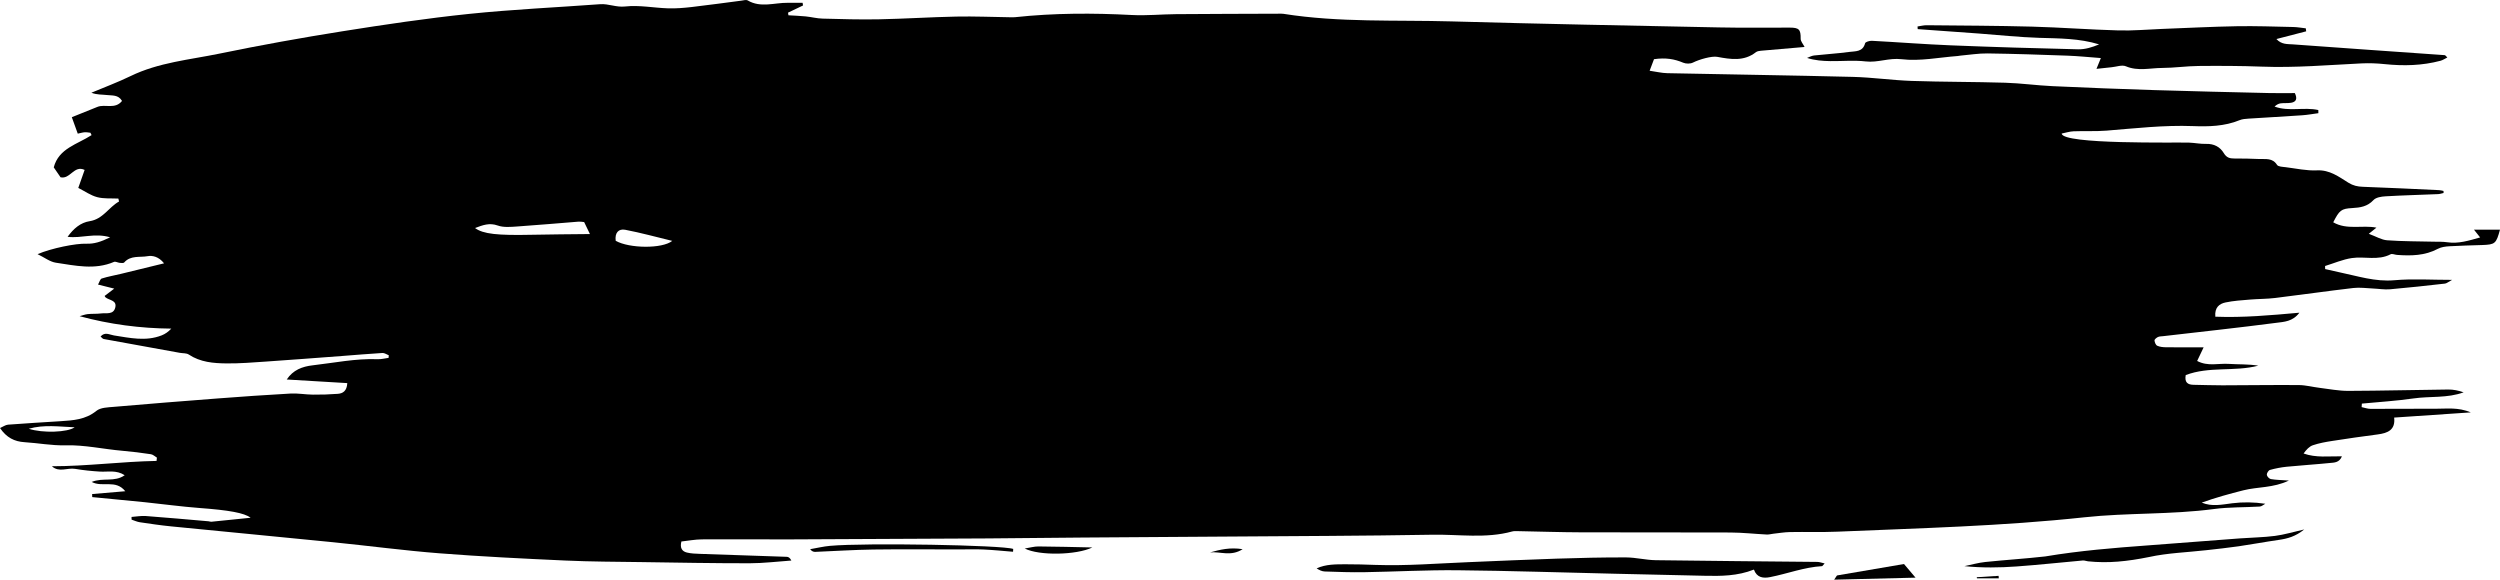 <?xml version="1.0" encoding="UTF-8"?>
<!-- Created with Inkscape (http://www.inkscape.org/) -->
<svg width="261.56" height="60.652" version="1.1" viewBox="0 0 261.56 60.652"
    xmlns="http://www.w3.org/2000/svg">
    <g fill="currentColor" id="brush-stroke">
        <path
            d="m3.008 44.857c1.442 0.48 4.09 0.379 4.801-0.152-1.601-0.064-3.202-0.304-4.801 0.152zm61.409-19.664c1.426 0.812 4.883 0.846 5.916 9e-3 -1.69-0.408-3.292-0.851-4.918-1.162-0.696-0.133-1.108 0.313-0.998 1.153zm-3.3-1.959c-0.211-0.019-0.392-0.06-0.57-0.046-2.145 0.168-4.289 0.363-6.437 0.508-0.677 0.045-1.418 0.118-2.031-0.1-0.88-0.313-1.556-0.048-2.378 0.261 0.832 0.63 2.373 0.784 5.926 0.706 1.989-0.044 3.979-0.051 6.094-0.076-0.254-0.528-0.425-0.882-0.603-1.252zm194.54-3.042c-0.191 0.04-0.382 0.109-0.575 0.117-1.833 0.078-3.668 0.124-5.5 0.23-0.434 0.025-0.996 0.109-1.258 0.392-0.634 0.68-1.381 0.792-2.226 0.838-1.156 0.063-1.342 0.232-1.986 1.489 1.447 0.834 3.052 0.261 4.521 0.56-0.181 0.146-0.394 0.316-0.801 0.643 0.761 0.28 1.329 0.636 1.92 0.679 1.634 0.119 3.278 0.106 4.917 0.147 0.456 0.012 0.919-9e-3 1.367 0.058 1.169 0.176 2.238-0.162 3.445-0.503-0.238-0.301-0.393-0.496-0.644-0.814h2.722c-0.399 1.467-0.506 1.561-1.87 1.609-1.141 0.04-2.284 0.06-3.423 0.128-0.405 0.025-0.849 0.079-1.199 0.265-1.361 0.726-2.808 0.749-4.283 0.64-0.227-0.017-0.504-0.152-0.67-0.065-1.31 0.685-2.716 0.198-4.053 0.395-0.954 0.141-1.869 0.544-2.801 0.83 2e-3 0.107 5e-3 0.215 8e-3 0.322 0.492 0.111 0.982 0.23 1.476 0.332 1.906 0.394 3.752 1.016 5.776 0.835 1.907-0.171 3.842-0.037 6.03-0.037-0.394 0.211-0.564 0.369-0.749 0.39-1.913 0.216-3.826 0.43-5.744 0.595-0.588 0.051-1.189-0.056-1.784-0.081-0.685-0.029-1.381-0.133-2.054-0.054-2.732 0.32-5.456 0.712-8.187 1.045-0.86 0.105-1.735 0.091-2.6 0.164-0.864 0.073-1.739 0.125-2.585 0.302-0.648 0.135-1.162 0.526-1.069 1.492 2.89 0.111 5.742-0.143 8.795-0.418-0.706 0.941-1.626 0.955-2.396 1.056-3.952 0.516-7.915 0.941-11.874 1.4-0.181 0.021-0.38 0.015-0.537 0.091-0.148 0.072-0.359 0.242-0.352 0.356 0.013 0.197 0.131 0.482 0.286 0.553 0.273 0.125 0.607 0.156 0.917 0.16 1.28 0.015 2.56 6e-3 3.936 6e-3 -0.246 0.517-0.447 0.94-0.678 1.427 1.121 0.594 2.233 0.234 3.295 0.305 1.028 0.068 2.064 0.014 3.104 0.187-2.497 0.654-5.153 0.047-7.595 0.986-0.136 0.765 0.203 1.006 0.818 1.016 1.01 0.015 2.02 0.056 3.029 0.054 2.663-5e-3 5.326-0.049 7.989-0.027 0.725 6e-3 1.446 0.203 2.172 0.291 0.999 0.122 2 0.321 3 0.318 3.484-0.012 6.967-0.104 10.451-0.143 0.537-6e-3 1.076 0.107 1.617 0.293-1.707 0.633-3.515 0.387-5.26 0.642-1.784 0.259-3.59 0.366-5.387 0.539-9e-3 0.122-0.017 0.246-0.026 0.368 0.313 0.064 0.626 0.182 0.939 0.183 2.288 6e-3 4.575-0.025 6.864-0.015 1.128 5e-3 2.281-0.172 3.625 0.382-2.813 0.191-5.364 0.363-8.024 0.544 0.151 1.302-0.679 1.628-1.729 1.764-1.59 0.206-3.178 0.435-4.763 0.682-0.678 0.106-1.363 0.228-2.009 0.447-0.378 0.128-0.687 0.463-0.975 0.866 1.313 0.465 2.614 0.276 4.013 0.293-0.277 0.68-0.816 0.653-1.254 0.698-1.507 0.153-3.019 0.245-4.526 0.393-0.59 0.059-1.18 0.176-1.75 0.334-0.156 0.043-0.346 0.347-0.33 0.512 0.018 0.168 0.253 0.417 0.424 0.446 0.537 0.092 1.089 0.097 1.888 0.153-1.65 0.79-3.267 0.642-4.763 1.021-1.462 0.37-2.916 0.77-4.36 1.286 1.065 0.448 2.118 0.205 3.193 0.07 1.12-0.14 2.26-0.126 3.459 0.051-0.193 0.102-0.382 0.281-0.581 0.292-1.595 0.097-3.208 0.05-4.788 0.26-4.502 0.597-9.048 0.379-13.557 0.865-8.587 0.927-17.219 1.136-25.84 1.504-1.65 0.07-3.304 0.01-4.955 0.041-0.589 0.011-1.177 0.112-1.764 0.176-0.222 0.024-0.446 0.093-0.665 0.082-1.274-0.064-2.547-0.206-3.821-0.212-5.187-0.025-10.375 2e-3 -15.562-0.018-2.24-8e-3 -4.481-0.084-6.721-0.126-0.184-3e-3 -0.375-0.01-0.549 0.038-2.754 0.759-5.563 0.289-8.343 0.338-7.253 0.126-14.508 0.14-21.763 0.195-4.959 0.037-9.919 0.063-14.878 0.101-3.3 0.025-6.6 0.071-9.901 0.091-6.883 0.041-13.767 0.077-20.65 0.101-3.076 0.012-6.152-0.022-9.228-2e-3 -0.716 5e-3 -1.432 0.144-2.149 0.222-0.175 0.688 0.075 1.034 0.575 1.156 0.44 0.108 0.907 0.122 1.363 0.138 3.028 0.108 6.056 0.202 9.085 0.309 0.162 6e-3 0.322 0.081 0.484 0.39-1.46 0.101-2.92 0.285-4.379 0.286-3.761 3e-3 -7.523-0.068-11.286-0.123-2.659-0.038-5.32-0.041-7.975-0.163-4.396-0.201-8.795-0.415-13.182-0.757-3.703-0.288-7.389-0.783-11.086-1.154-5.66-0.568-11.324-1.101-16.984-1.663-1.095-0.108-2.185-0.27-3.273-0.432-0.296-0.044-0.578-0.179-0.866-0.273-0.001-0.094-0.003-0.188-0.005-0.283 0.5-0.035 1.006-0.131 1.501-0.095 2.192 0.162 4.382 0.362 6.573 0.551 0.091 8e-3 0.183 0.056 0.27 0.047 1.384-0.137 2.766-0.28 4.114-0.418-0.651-0.509-2.282-0.792-5.314-1.018-1.921-0.144-3.832-0.41-5.749-0.607-1.834-0.188-3.671-0.358-5.507-0.536-0.003-0.107-6e-3 -0.213-0.009-0.319 1.088-0.093 2.176-0.184 3.466-0.294-1.011-1.272-2.379-0.365-3.514-0.973 1.172-0.485 2.396 0.053 3.454-0.703-0.882-0.572-1.757-0.328-2.595-0.379-0.868-0.052-1.738-0.142-2.596-0.286-0.804-0.136-1.672 0.413-2.43-0.273 3.671-2e-3 7.296-0.491 10.954-0.558 0.012-0.114 0.025-0.229 0.037-0.344-0.207-0.122-0.403-0.321-0.624-0.355-0.984-0.148-1.972-0.276-2.963-0.359-2.002-0.17-3.968-0.631-6.005-0.575-1.414 0.038-2.834-0.24-4.254-0.326-1.062-0.065-1.887-0.478-2.568-1.482 0.32-0.139 0.574-0.332 0.841-0.352 1.827-0.141 3.656-0.244 5.485-0.362 1.326-0.086 2.62-0.159 3.752-1.079 0.437-0.356 1.202-0.368 1.828-0.423 3.605-0.312 7.212-0.6 10.819-0.875 2.558-0.194 5.118-0.377 7.68-0.517 0.772-0.042 1.552 0.108 2.329 0.115 0.867 8e-3 1.737-0.017 2.601-0.084 0.528-0.041 0.953-0.284 0.997-1.122-2.115-0.126-4.192-0.251-6.334-0.378 0.653-0.991 1.615-1.358 2.714-1.484 2.262-0.259 4.503-0.728 6.8-0.639 0.378 0.015 0.761-0.091 1.142-0.141 0.006-0.09 0.012-0.18 0.017-0.27-0.219-0.084-0.445-0.253-0.658-0.24-1.414 0.084-2.825 0.209-4.238 0.315-2.651 0.198-5.303 0.403-7.955 0.584-1.371 0.093-2.744 0.206-4.115 0.192-1.372-0.014-2.746-0.122-3.958-0.929-0.242-0.161-0.616-0.121-0.928-0.177-2.66-0.479-5.319-0.958-7.976-1.448-0.11-0.02-0.2-0.156-0.325-0.261 0.464-0.518 0.928-0.186 1.403-0.112 1.66 0.258 3.331 0.644 4.988-6e-3 0.359-0.141 0.687-0.362 1.01-0.707-3.26-0.028-6.433-0.446-9.593-1.3 0.284-0.076 0.563-0.188 0.851-0.219 0.456-0.049 0.921-0.01 1.376-0.069 0.555-0.071 1.318 0.168 1.506-0.627 0.184-0.777-0.656-0.736-1.034-1.067-0.029-0.025-0.041-0.07-0.08-0.139 0.268-0.204 0.54-0.41 1.005-0.764-0.659-0.165-1.112-0.278-1.696-0.425 0.145-0.251 0.22-0.578 0.383-0.63 0.652-0.208 1.333-0.325 2.001-0.486 1.453-0.351 2.904-0.709 4.525-1.105-0.572-0.723-1.234-0.836-1.722-0.748-0.818 0.148-1.781-0.112-2.449 0.658-0.073 0.084-0.302 0.056-0.455 0.042-0.208-0.019-0.455-0.17-0.615-0.101-2.017 0.864-4.058 0.383-6.077 0.084-0.619-0.092-1.186-0.543-1.917-0.896 1.463-0.624 3.999-1.134 5.12-1.093 0.776 0.029 1.49-0.183 2.474-0.67-1.638-0.487-2.985 0.131-4.453-0.051 0.635-0.873 1.354-1.486 2.314-1.636 1.398-0.218 1.986-1.459 3.068-2.058-0.023-0.102-0.045-0.204-0.067-0.306-0.74-0.038-1.51 0.036-2.212-0.148-0.687-0.179-1.303-0.623-1.985-0.968 0.236-0.668 0.445-1.262 0.664-1.882-1.109-0.531-1.506 1.006-2.519 0.77-0.228-0.332-0.478-0.699-0.711-1.037 0.519-1.993 2.483-2.414 3.958-3.375-0.04-0.083-0.081-0.165-0.122-0.248-0.201-0.019-0.403-0.064-0.601-0.05-0.22 0.015-0.435 0.086-0.722 0.146-0.211-0.581-0.404-1.115-0.623-1.722 0.906-0.364 1.792-0.714 2.673-1.076 0.808-0.332 1.852 0.291 2.581-0.626-0.383-0.666-1.038-0.551-1.587-0.618-0.514-0.062-1.042-0.013-1.622-0.24 1.368-0.576 2.765-1.092 4.098-1.74 2.946-1.433 6.181-1.708 9.314-2.354 4.27-0.881 8.565-1.654 12.871-2.339 4.396-0.699 8.805-1.355 13.231-1.814 4.557-0.472 9.14-0.678 13.712-1.015 0.885-0.066 1.677 0.345 2.622 0.239 1.475-0.165 3.001 0.147 4.506 0.194 0.818 0.025 1.644-0.045 2.458-0.138 1.73-0.199 3.455-0.443 5.183-0.664 0.226-0.029 0.512-0.121 0.677-0.024 1.359 0.8 2.786 0.23 4.181 0.247 0.52 0.006 1.041 7.05e-4 1.561 7.05e-4 0.015 0.092 0.03 0.186 0.044 0.278-0.524 0.25-1.047 0.501-1.571 0.752 0.015 0.092 0.029 0.183 0.044 0.275 0.601 0.038 1.204 0.057 1.803 0.117 0.59 0.059 1.175 0.216 1.764 0.231 1.968 0.053 3.938 0.112 5.905 0.073 2.7-0.054 5.399-0.232 8.099-0.286 1.866-0.037 3.736 0.044 5.603 0.071 0.184 0.003 0.368 0.012 0.55-0.008 4.063-0.436 8.13-0.442 12.208-0.227 1.533 0.081 3.078-0.077 4.617-0.089 3.565-0.029 7.13-0.034 10.695-0.048 0.184-0.001 0.371-0.016 0.551 0.014 5.833 0.925 11.723 0.626 17.588 0.792 9.316 0.263 18.634 0.439 27.951 0.629 2.474 0.05 4.95 0.023 7.424 0.021 0.984-7.06e-4 1.159 0.2 1.146 1.168-4e-3 0.264 0.244 0.531 0.408 0.857-0.165 0.014-0.454 0.04-0.743 0.065-1.276 0.108-2.552 0.212-3.826 0.33-0.179 0.017-0.389 0.048-0.522 0.152-1.252 0.982-2.643 0.746-4.039 0.488-0.574-0.107-1.862 0.256-2.549 0.599-0.279 0.139-0.726 0.136-1.019 0.012-0.913-0.385-1.831-0.546-3.054-0.368-0.125 0.331-0.266 0.701-0.458 1.21 0.688 0.098 1.264 0.242 1.844 0.254 6.469 0.135 12.939 0.225 19.407 0.387 2.061 0.052 4.114 0.352 6.175 0.423 3.255 0.11 6.514 0.09 9.769 0.189 1.646 0.05 3.287 0.28 4.934 0.357 3.53 0.164 7.062 0.302 10.594 0.412 4.037 0.127 8.076 0.216 12.115 0.312 0.905 0.021 1.811 3e-3 2.666 3e-3 0.288 0.588 0.147 0.918-0.38 1.011-0.357 0.063-0.734 0.015-1.096 0.061-0.225 0.03-0.439 0.144-0.645 0.338 1.494 0.554 3.087 0.03 4.578 0.363 2e-3 0.11 4e-3 0.22 6e-3 0.33-0.566 0.075-1.131 0.182-1.7 0.22-1.867 0.128-3.737 0.228-5.604 0.35-0.318 0.021-0.655 0.045-0.944 0.164-1.575 0.645-3.236 0.68-4.883 0.617-3.03-0.116-6.027 0.236-9.034 0.475-1.142 0.091-2.295 0.023-3.441 0.069-0.419 0.017-0.833 0.153-1.249 0.235 0.069 1.161 11.975 0.904 13.33 0.951 0.595 0.021 1.191 0.15 1.783 0.132 0.818-0.025 1.458 0.315 1.843 0.96 0.294 0.49 0.632 0.573 1.122 0.569 0.871-6e-3 1.743 0.019 2.614 0.054 0.661 0.026 1.367-0.132 1.838 0.613 0.123 0.195 0.589 0.203 0.905 0.242 1.09 0.135 2.189 0.385 3.271 0.332 1.336-0.066 2.287 0.668 3.279 1.285 0.512 0.318 0.964 0.414 1.525 0.434 2.659 0.096 5.317 0.227 7.975 0.35 0.154 7e-3 0.307 0.055 0.461 0.084 3e-3 0.072 6e-3 0.145 9e-3 0.216" />
        <path
            d="m219.34 7.207c0.182-0.447 0.292-0.717 0.461-1.133-1.23-0.091-2.351-0.208-3.476-0.25-2.791-0.102-5.583-0.195-8.376-0.234-0.95-0.013-1.903 0.149-2.854 0.231-0.091 8e-3 -0.181 0.033-0.273 0.04-1.96 0.144-3.956 0.565-5.872 0.334-1.325-0.159-2.482 0.38-3.754 0.232-1.221-0.143-2.473-0.017-3.711-0.034-0.802-0.012-1.602-0.07-2.424-0.332 0.243-0.089 0.48-0.23 0.73-0.257 1.227-0.135 2.462-0.205 3.684-0.371 0.635-0.086 1.42 0.018 1.66-0.908 0.037-0.141 0.466-0.268 0.706-0.256 2.745 0.145 5.486 0.362 8.231 0.473 4.447 0.18 8.896 0.313 13.346 0.417 0.735 0.017 1.475-0.212 2.2-0.516-2.071-0.636-4.172-0.619-6.276-0.684-2.108-0.065-4.21-0.297-6.314-0.451-2.13-0.156-4.261-0.307-6.391-0.46-6e-3 -0.093-0.012-0.185-0.018-0.278 0.322-0.045 0.644-0.133 0.966-0.129 3.668 0.036 7.337 0.047 11.004 0.145 3.019 0.082 6.035 0.315 9.055 0.398 1.511 0.042 3.025-0.098 4.538-0.156 2.61-0.099 5.218-0.236 7.827-0.283 1.968-0.036 3.937 0.039 5.906 0.081 0.443 0.009 0.884 0.091 1.326 0.139 0.013 0.105 0.026 0.209 0.04 0.314-0.993 0.257-1.988 0.515-3.115 0.806 0.535 0.589 1.167 0.516 1.703 0.557 5.302 0.393 10.606 0.753 15.909 1.129 0.063 5e-3 0.12 0.104 0.272 0.244-0.264 0.129-0.476 0.279-0.711 0.342-1.921 0.512-3.869 0.557-5.838 0.353-0.808-0.084-1.628-0.117-2.438-0.077-3.473 0.171-6.941 0.472-10.427 0.339-2.199-0.083-4.401-0.089-6.602-0.069-1.276 0.012-2.552 0.201-3.828 0.207-1.258 5e-3 -2.524 0.362-3.789-0.174-0.407-0.172-0.982 0.05-1.48 0.098-0.485 0.047-0.969 0.104-1.597 0.171" />
        <path
            d="m190.9 58.947c-0.199 0.221-0.229 0.283-0.261 0.285-1.872 0.108-3.621 0.789-5.439 1.147-0.715 0.141-1.388 0.071-1.699-0.787-1.728 0.682-3.46 0.686-5.198 0.647-3.108-0.07-6.216-0.14-9.325-0.212-5.499-0.128-10.998-0.31-16.497-0.365-3.253-0.032-6.508 0.15-9.762 0.204-1.374 0.022-2.751-0.029-4.126-0.075-0.285-0.01-0.567-0.146-0.841-0.325 0.98-0.447 2.007-0.423 3.021-0.429 1.048-6e-3 2.098 0.031 3.146 0.067 3.251 0.111 6.49-0.157 9.734-0.289 3.067-0.125 6.134-0.268 9.201-0.367 2.42-0.078 4.841-0.137 7.261-0.129 1.038 4e-3 2.073 0.276 3.112 0.291 5.639 0.082 11.279 0.119 16.919 0.18 0.203 2e-3 0.406 0.083 0.755 0.159" />
        <path
            d="m241.07 55.397c-0.888 0.727-1.744 0.96-2.659 1.09-1.401 0.2-2.792 0.464-4.193 0.667-1.132 0.164-2.272 0.284-3.41 0.412-1.991 0.226-4.019 0.285-5.966 0.712-2.298 0.463-4.277 0.67-6.386 0.45-0.182-0.018-0.364-0.104-0.54-0.088-2.304 0.205-4.605 0.458-6.912 0.624-1.807 0.131-3.622 0.158-5.478-0.031 0.722-0.148 1.439-0.357 2.17-0.434 2.092-0.219 4.195-0.346 6.285-0.583 3.673-0.612 7.194-0.893 10.641-1.147 3.242-0.243 6.483-0.498 9.725-0.74 1.224-0.091 2.458-0.104 3.674-0.261 0.963-0.125 1.904-0.413 3.049-0.673" />
        <path
            d="m105.99 57.727c-1.033-0.082-2.064-0.19-3.098-0.237-0.864-0.04-1.732-7e-3 -2.598-7e-3 -2.977 0-5.955-0.032-8.931 0.01-2.016 0.029-4.03 0.163-6.046 0.245-0.174 7e-3 -0.35-0.018-0.558-0.28 0.694-0.119 1.384-0.286 2.082-0.349 3.73-0.336 18.046-0.08 19.166 0.322-6e-3 0.098-0.012 0.197-0.017 0.295" />
        <path
            d="m191.9 60.647c0.225-0.321 0.264-0.436 0.32-0.446 2.364-0.41 4.731-0.809 6.983-1.192 0.451 0.533 0.759 0.896 1.208 1.427-2.84 0.07-5.58 0.138-8.511 0.21" />
        <path
            d="m107.21 57.387c0.555-0.088 0.993-0.218 1.43-0.216 1.836 0.013 3.672 0.065 5.648 0.106-1.688 0.812-5.584 0.875-7.078 0.109" />
        <path
            d="m130.01 57.457c-1.228 0.799-2.349 0.225-3.406 0.338 1.042-0.289 2.086-0.55 3.406-0.338" />
        <path
            d="m209.12 60.507h-2.283c-8e-3 -0.039-0.015-0.078-0.022-0.117 0.761-0.048 1.523-0.095 2.285-0.143 7e-3 0.087 0.014 0.174 0.021 0.26" />
    </g>
</svg>